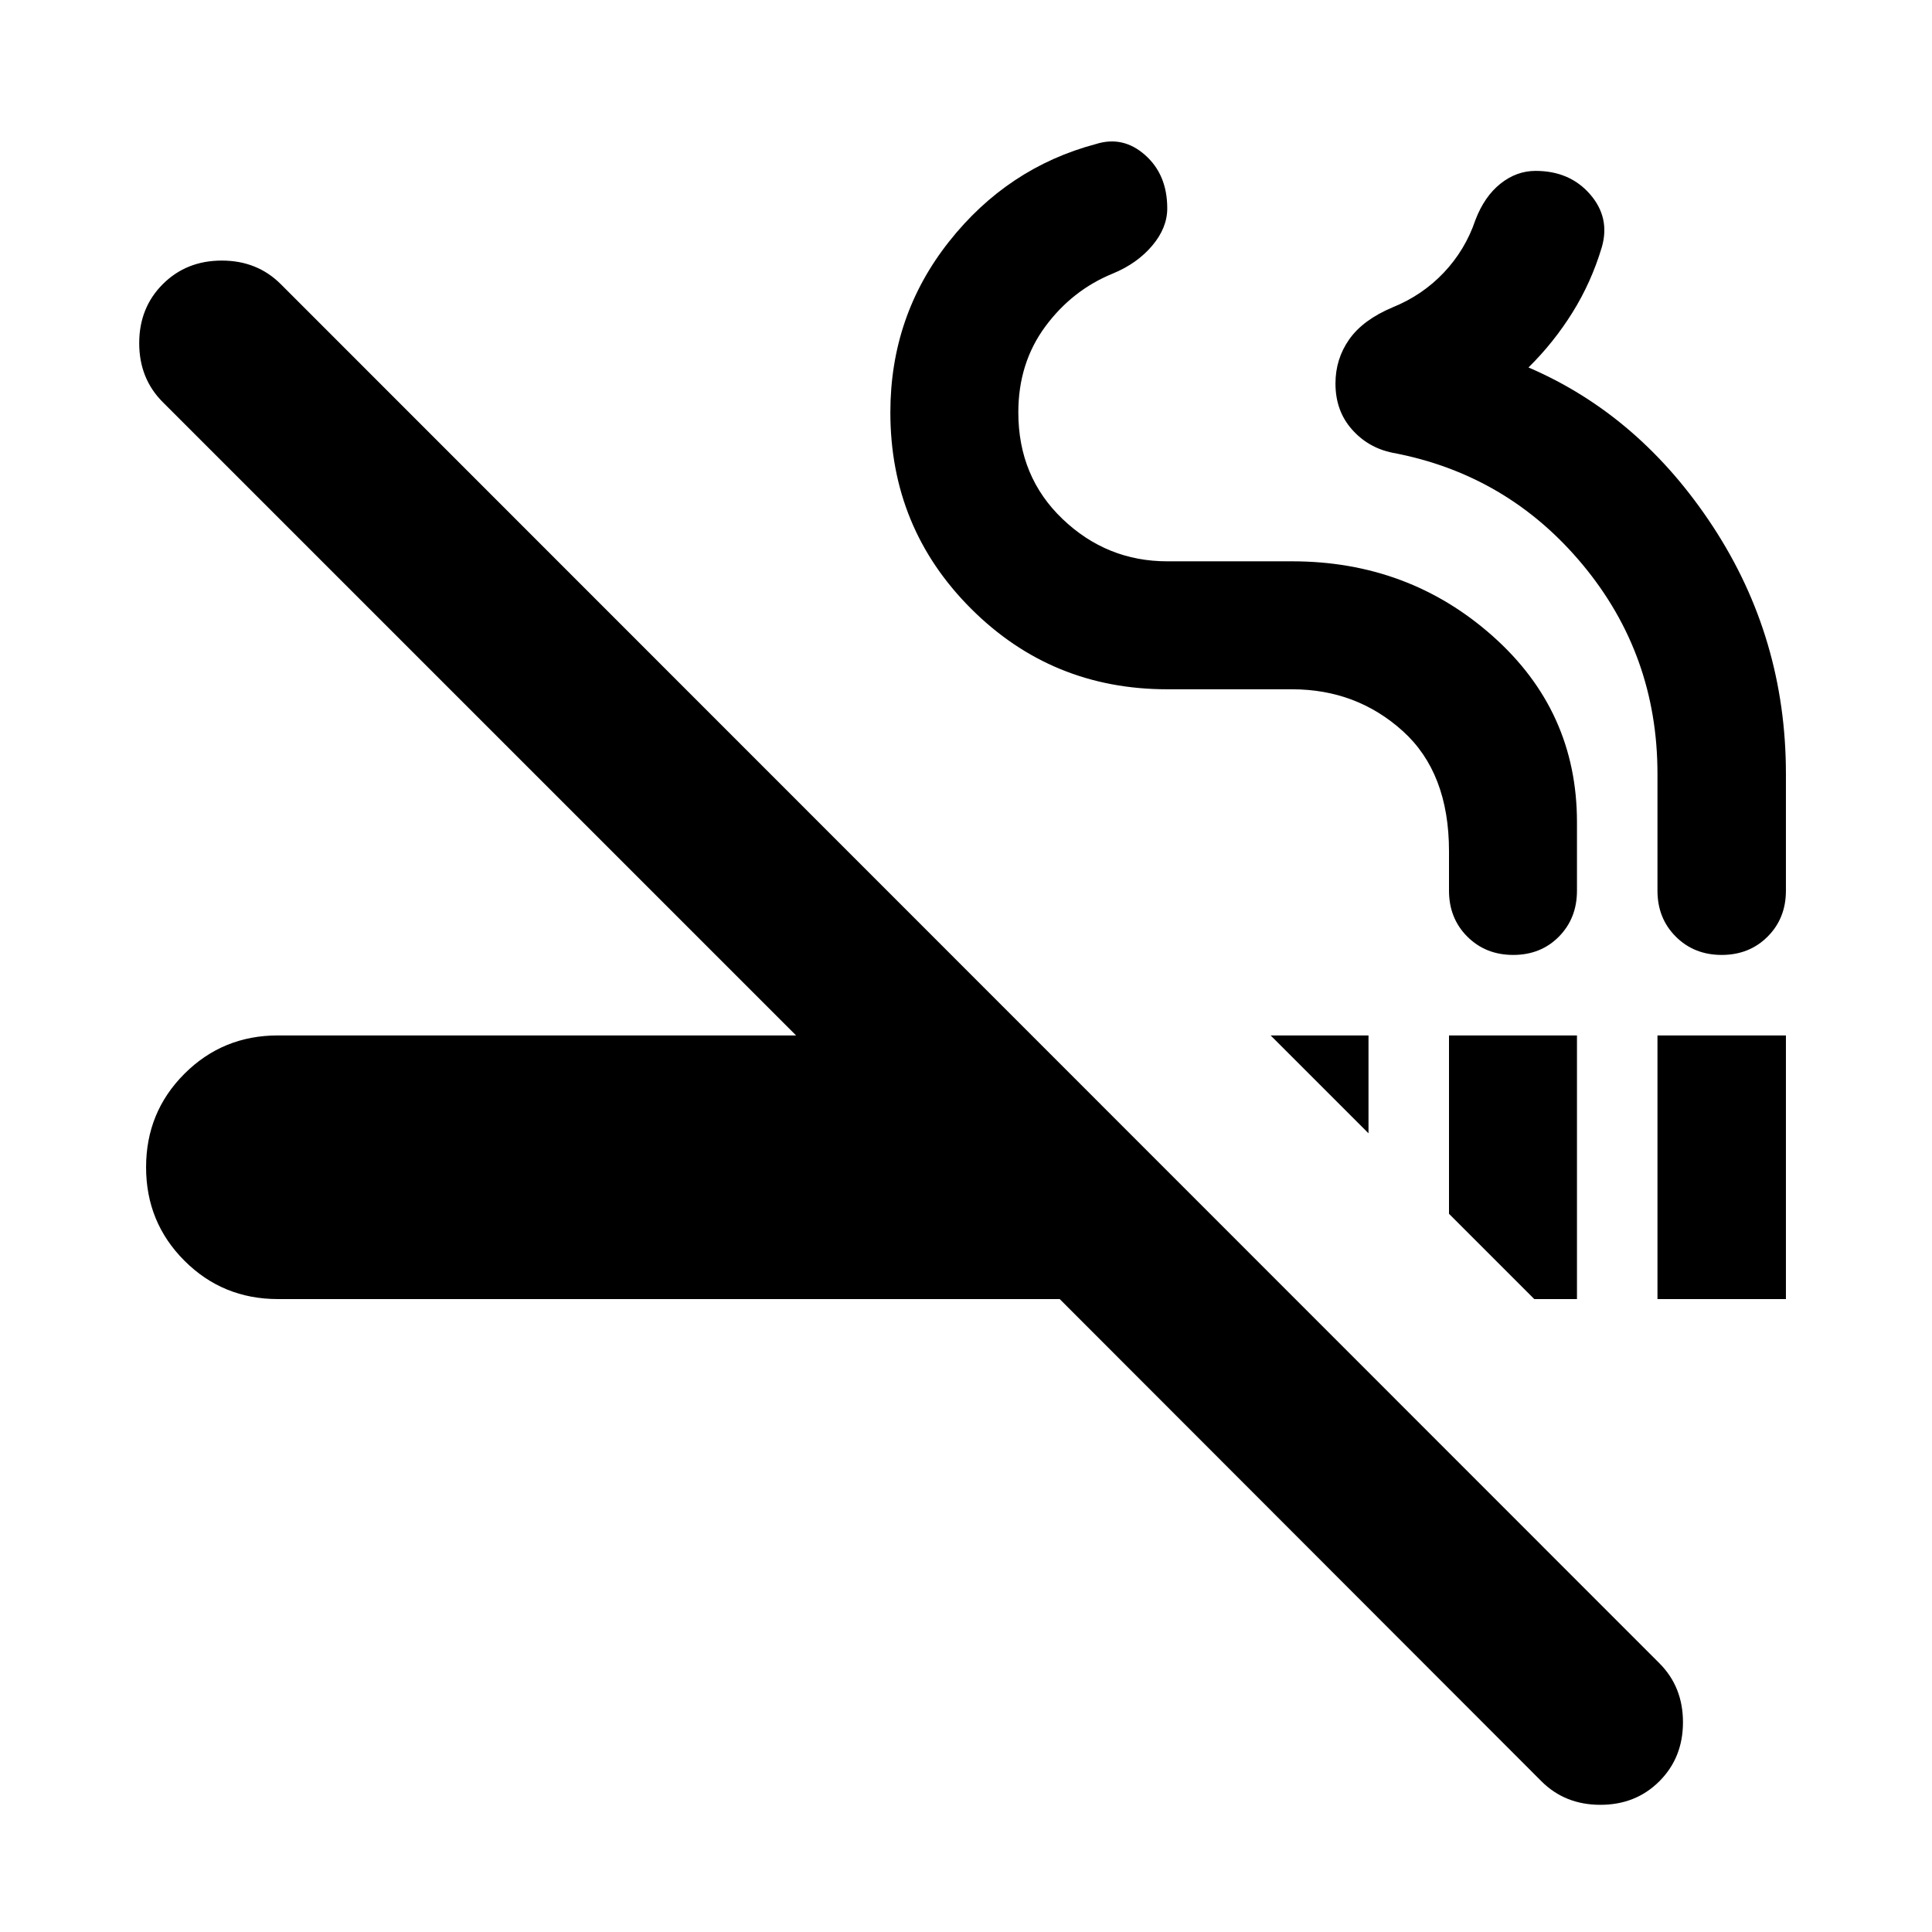 <svg aria-hidden="true" viewBox="0 -960 960 960" fill="currentColor">
  <path d="M762.37-314.5 720-356.87v-88.63h63.587v131H762.37ZM680-396.87l-48.63-48.63H680v48.63Zm143.587 82.37v-131h63.826v131h-63.826ZM765.913-74.913 526.565-314.5H138.087q-27.391 0-46.446-19.054Q72.587-352.609 72.587-380t19.054-46.446q19.055-19.054 46.446-19.054h257.478L80.891-760.174q-11.717-11.717-11.717-29.315t11.717-29.315q11.718-11.718 29.315-11.718 17.598 0 29.316 11.718l685.022 685.261q11.717 11.717 11.717 29.315t-11.717 29.315q-11.718 11.718-29.316 11.718t-29.315-11.718Zm-14-410.587q-13.717 0-22.815-9.098T720-517.413v-19.609q0-39-23-59.739-23-20.739-55-20.739h-62q-57.435 0-97.511-40.076-40.076-40.076-40.076-97.511 0-47.957 29.098-84.794 29.098-36.837 73.054-48.554 13.478-4.239 24.457 5.5Q580-873.196 580-856.479q0 9.718-7.478 18.555-7.479 8.837-19.435 13.793-20.283 8.24-33.685 26.381Q506-779.609 506-755.087q0 32 22 53t52 21h62q57.913 0 99.75 37.196 41.837 37.195 41.837 92.391v34.087q0 13.717-8.978 22.815-8.979 9.098-22.696 9.098Zm103.587 0q-13.717 0-22.815-9.098t-9.098-22.815V-575.5q0-59.283-37.283-104.044-37.282-44.76-94.326-55.478-12.195-2.478-20.293-11.696-8.098-9.217-8.098-22.695 0-12.239 6.837-21.957 6.837-9.717 21.554-15.913 14.805-6 25.468-17.282 10.663-11.283 15.663-26.087 4.478-11.718 12.456-18.076 7.979-6.359 17.457-6.359 16.956 0 27.054 11.598 10.098 11.598 5.859 26.315-5.239 17.478-14.598 32.478-9.359 15-21.837 27.283 55.522 23.848 91.718 79.163 36.195 55.315 36.195 122.75v58.087q0 13.717-9.098 22.815-9.097 9.098-22.815 9.098Z"/>
</svg>
